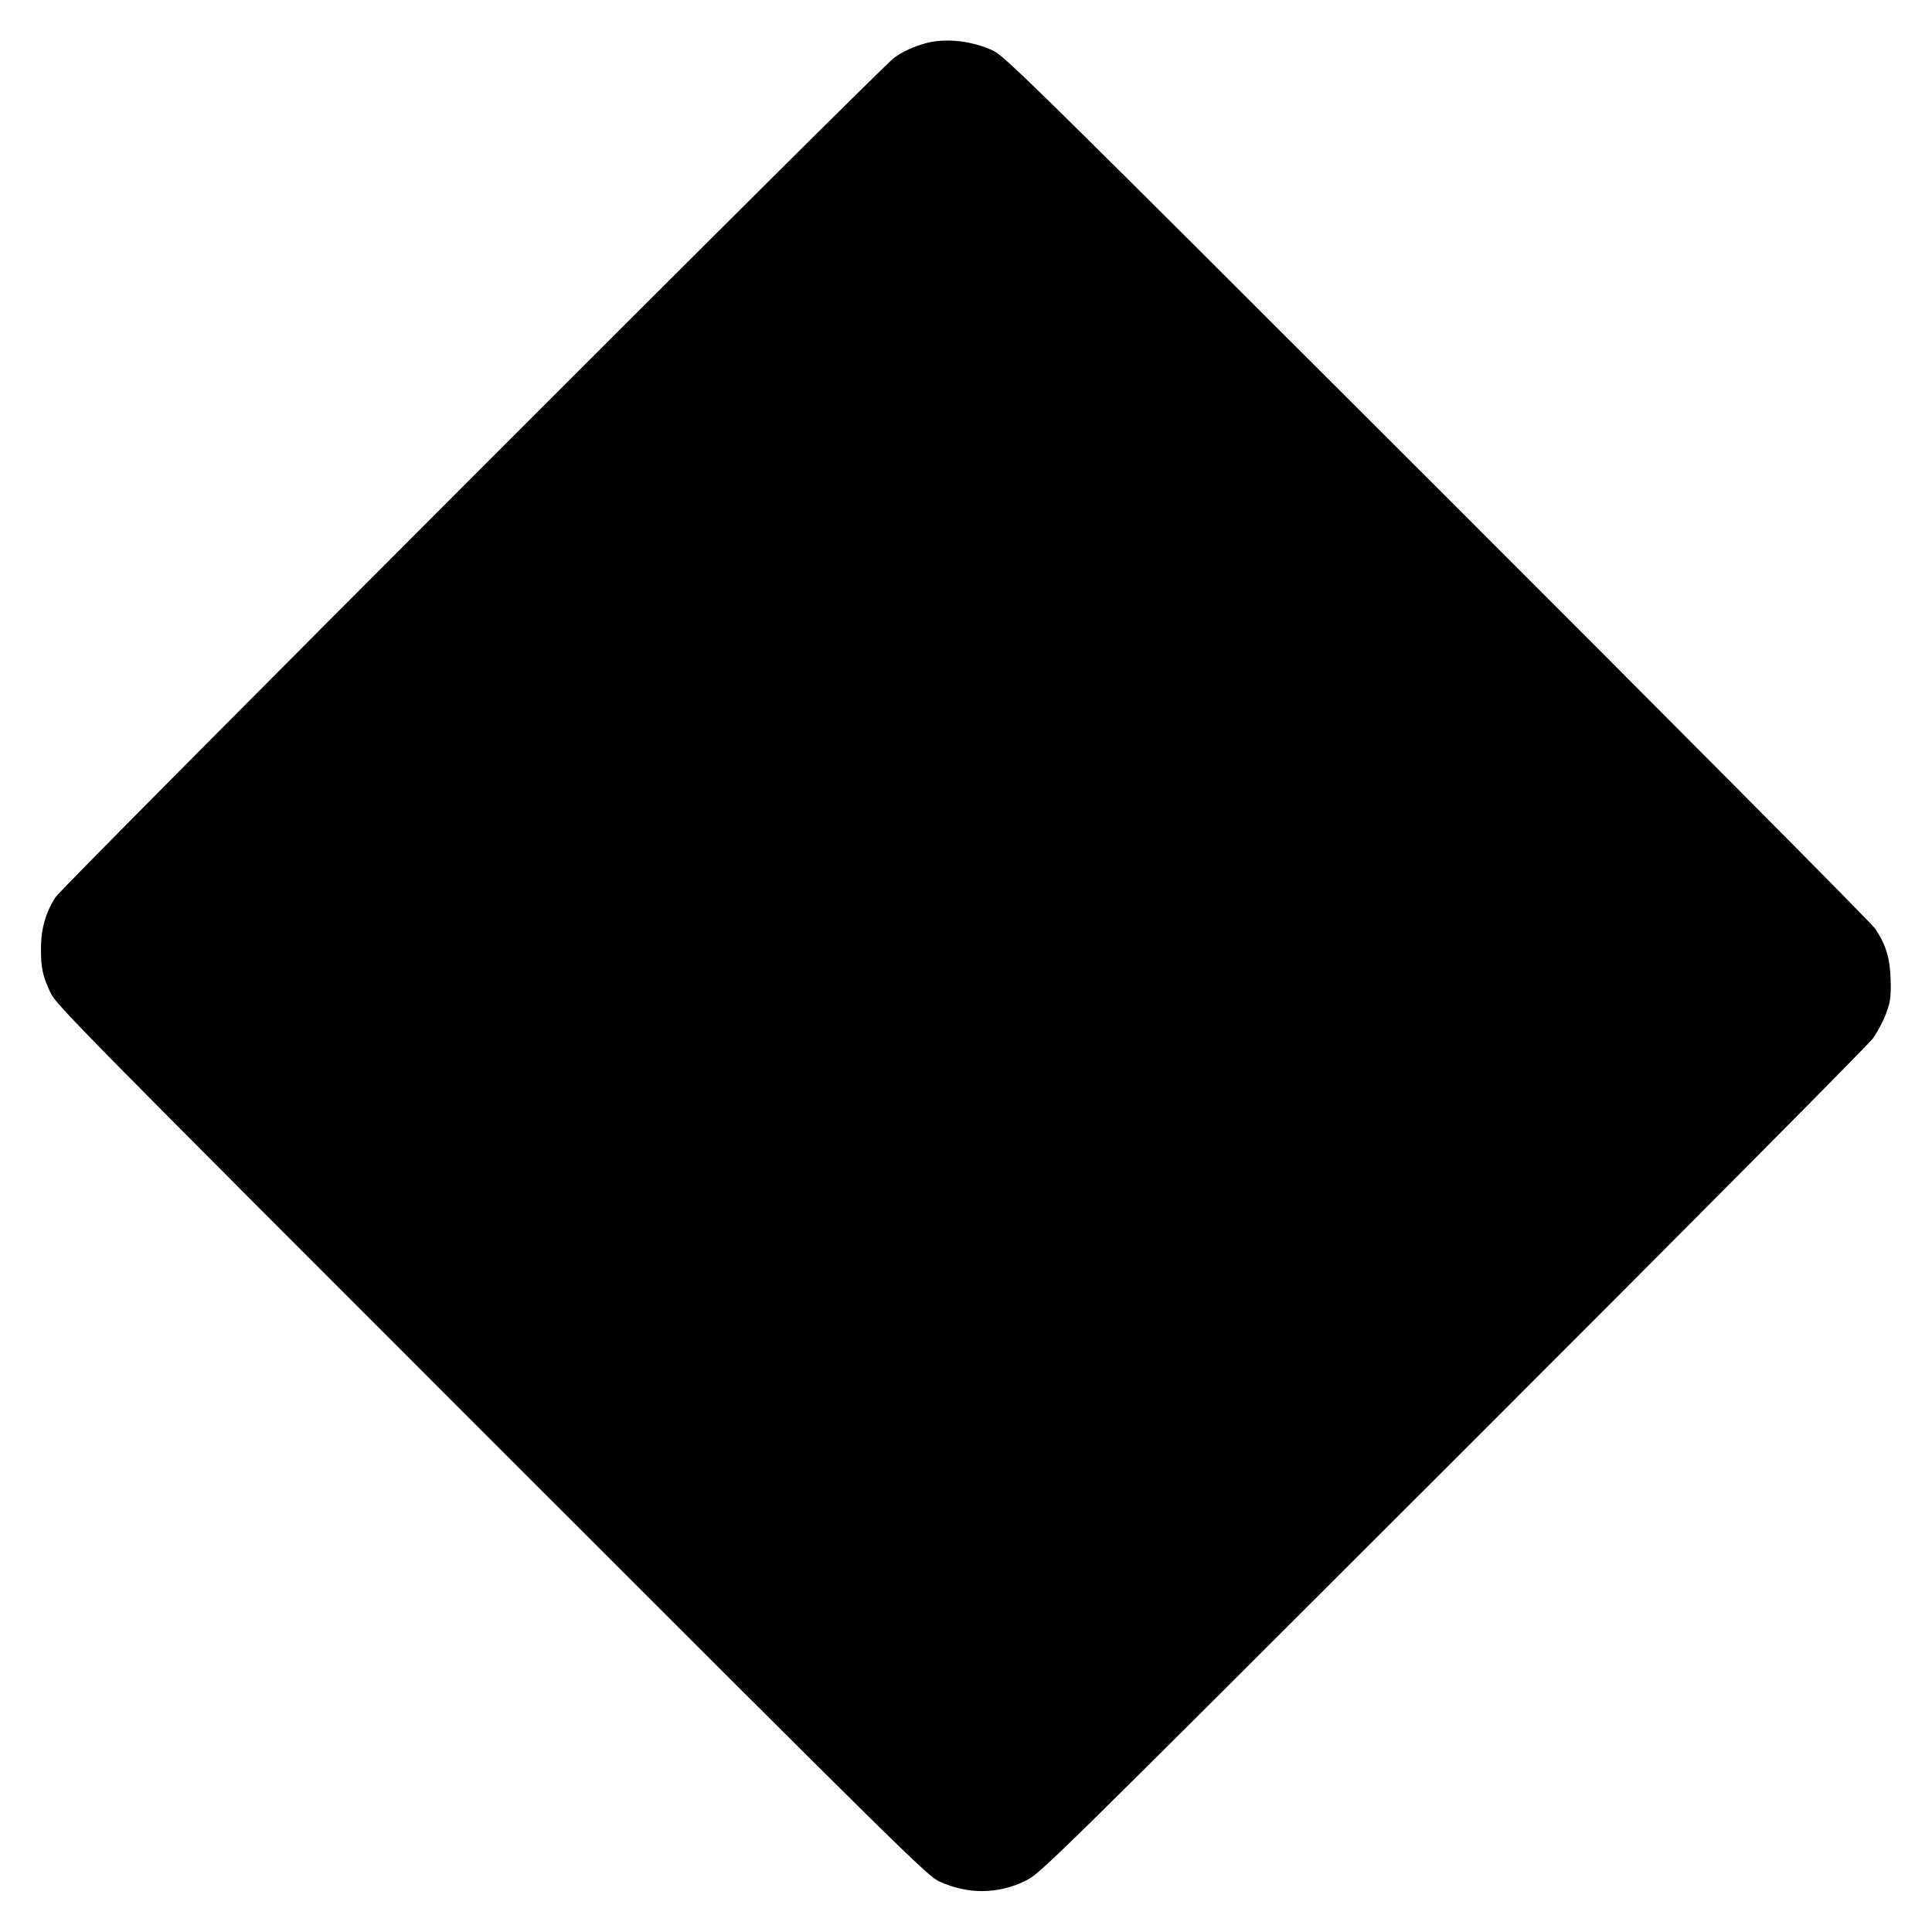 <?xml version="1.0" standalone="no"?>
<!DOCTYPE svg PUBLIC "-//W3C//DTD SVG 20010904//EN"
 "http://www.w3.org/TR/2001/REC-SVG-20010904/DTD/svg10.dtd">
<svg version="1.0" xmlns="http://www.w3.org/2000/svg"
 width="1000pt" height="1000pt" viewBox="0 0 1000 1000"
 preserveAspectRatio="xMidYMid meet">
<g transform="translate(0,1000) scale(0.1,-0.1)"
fill="#000000" stroke="none">
<path d="M4790 9776 c-66 -19 -114 -41 -162 -75 -64 -44 -4304 -4288 -4340
-4344 -52 -80 -76 -165 -76 -268 0 -102 8 -137 50 -229 29 -61 166 -200 2282
-2316 2136 -2136 2254 -2252 2317 -2282 147 -68 304 -67 447 3 76 37 111 72
2210 2169 1173 1172 2152 2158 2176 2191 24 33 55 92 69 131 22 60 25 85 23
170 -3 113 -24 184 -80 267 -19 29 -1040 1056 -2268 2283 -2106 2105 -2237
2233 -2298 2262 -112 52 -248 66 -350 38z"/>
</g>
</svg>
